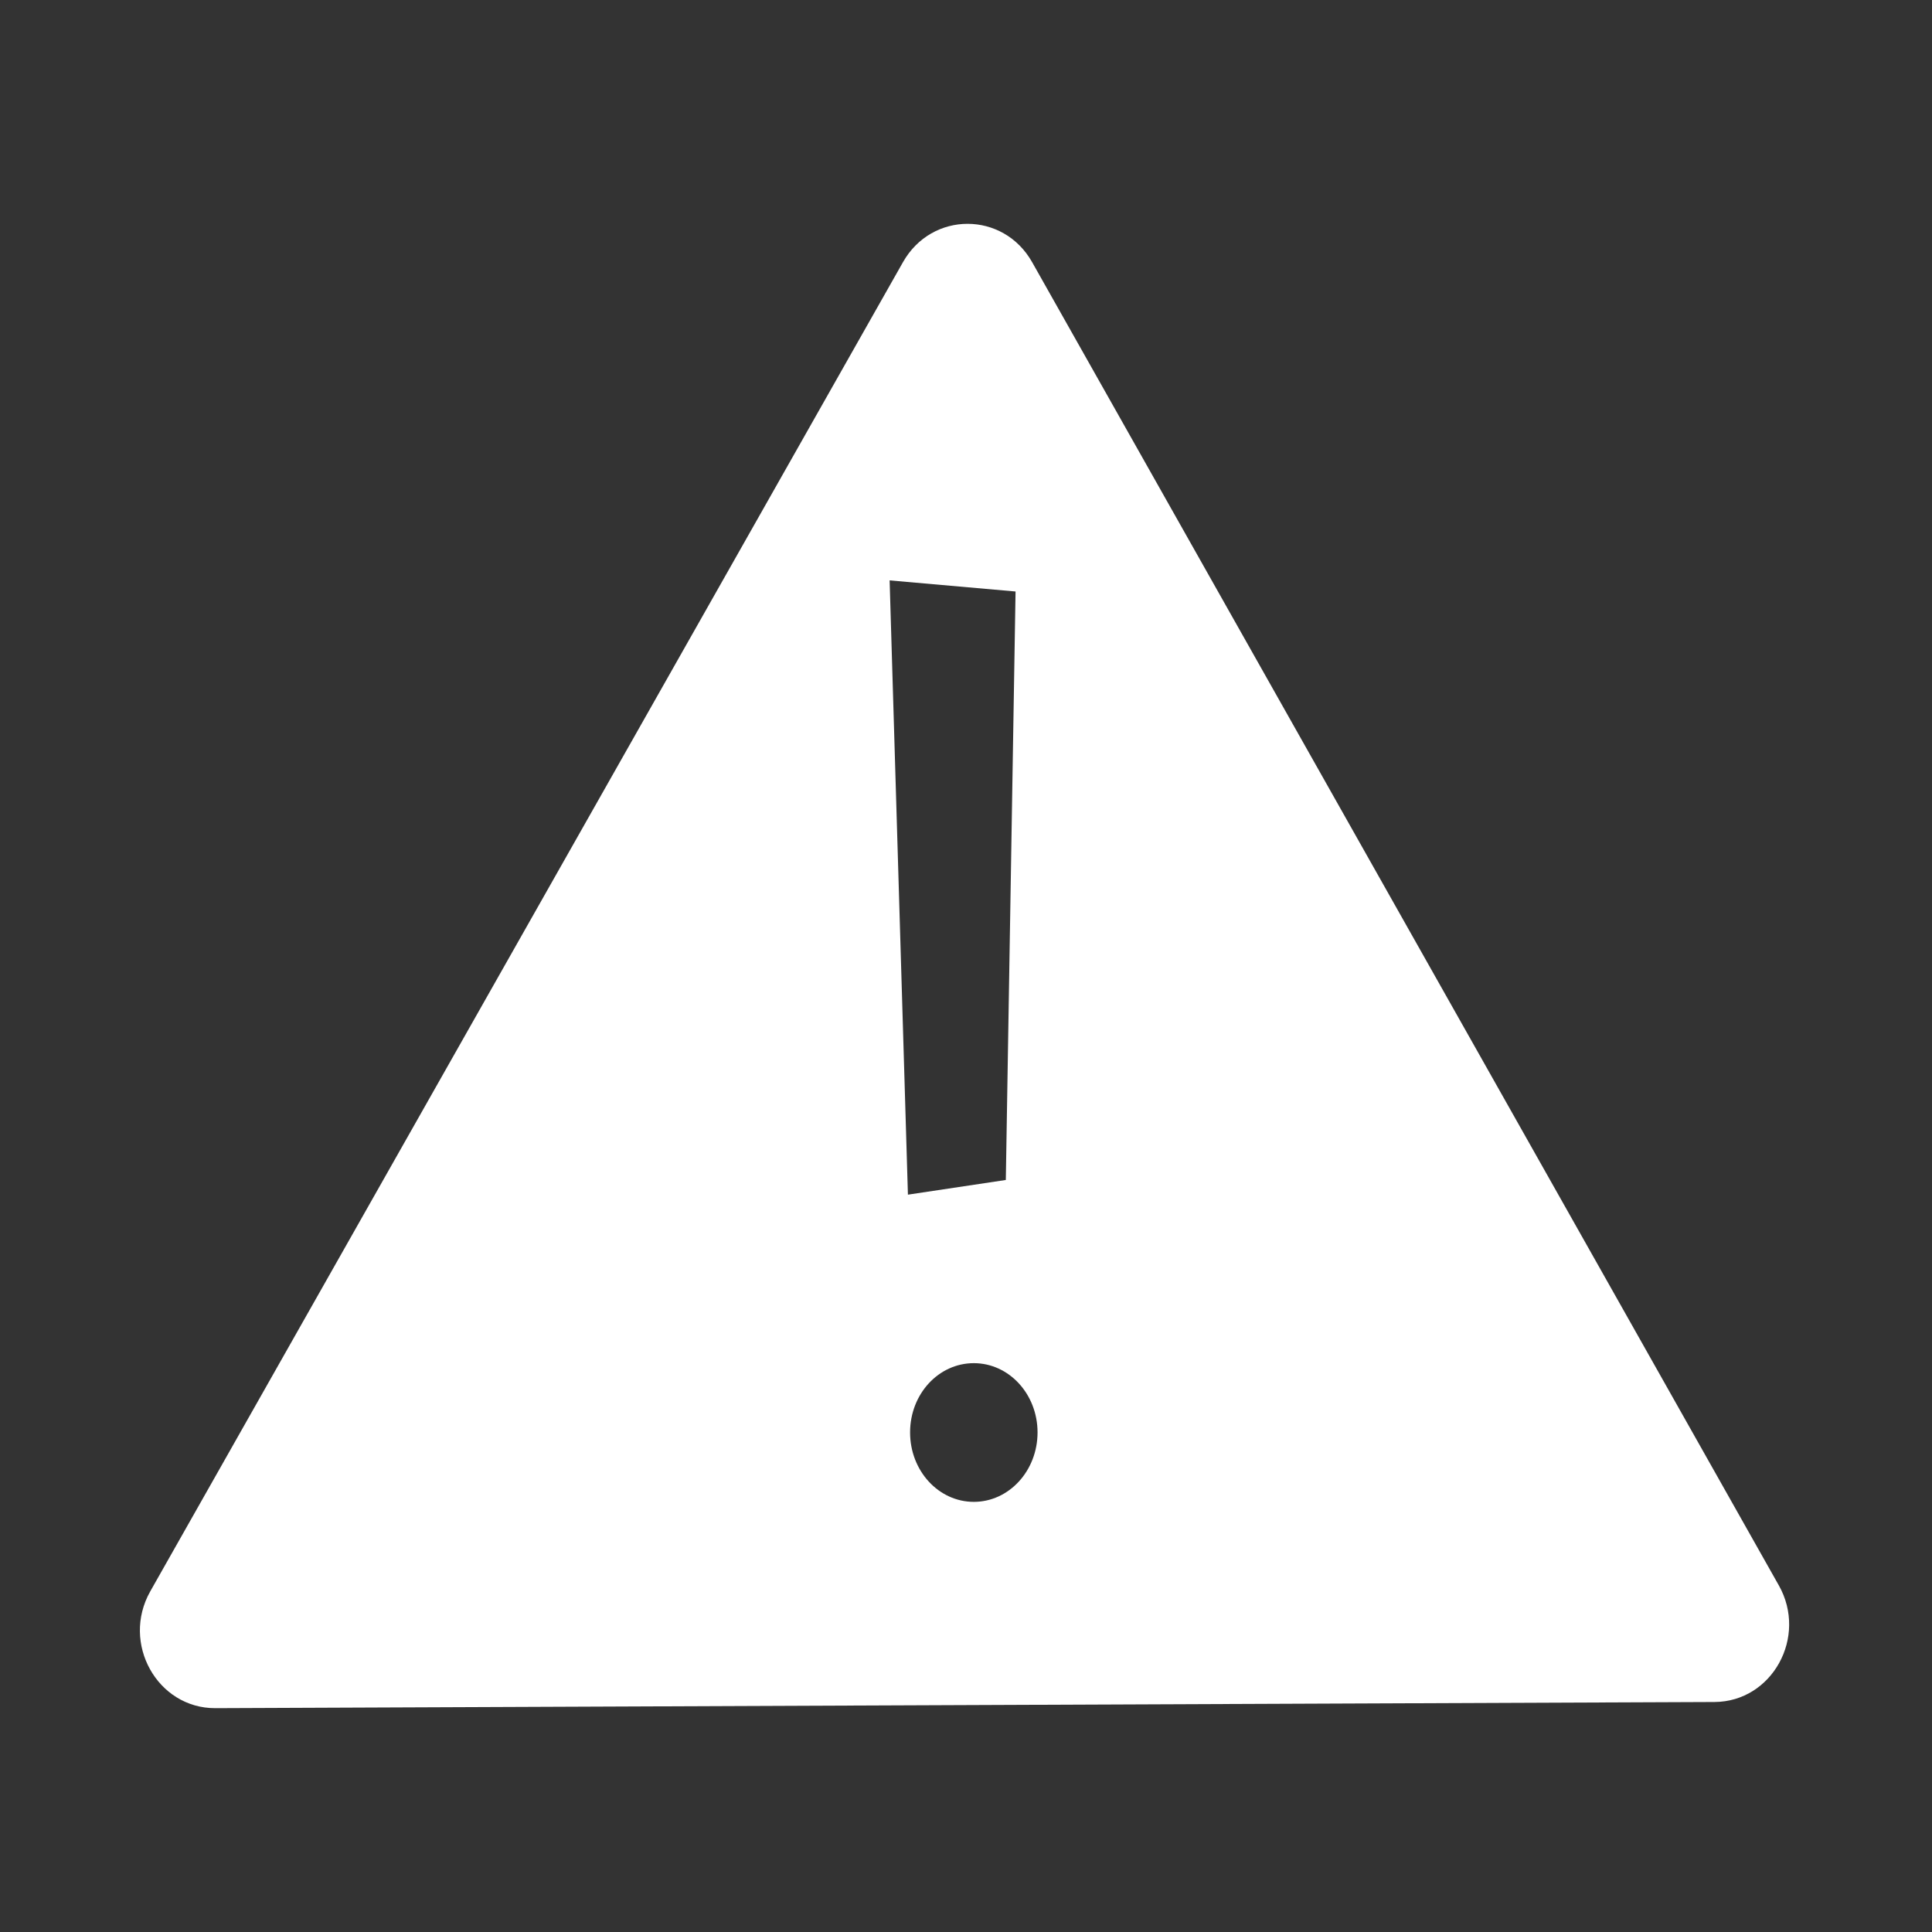 <?xml version="1.0" encoding="UTF-8"?>
<svg id="Camada_2" data-name="Camada 2" xmlns="http://www.w3.org/2000/svg" viewBox="0 0 492 492">
  <rect x="0" y="0" width="492" height="492" fill="#333333" stroke="none"/>
  <defs>
    <style>
      .cls-1 {
        fill: #fff;
        stroke-width: 0px;
      }
    </style>
  </defs>
  <g id="Limpar">
    <path class="cls-1" d="M452.99,403.73L262.85,66.78c-7.33-13.02-25.54-13.06-32.91,0L38.26,405.26c-7.45,13.21,1.79,29.78,16.57,29.74l381.78-1.57c14.7-.08,23.79-16.57,16.38-29.71ZM226.55,147.8l32.07,2.83-2.48,149.86-24.93,3.74-4.66-156.43ZM247.99,382.46c-8.97,0-16.23-7.9-16.23-17.68s7.25-17.64,16.23-17.64,16.23,7.9,16.23,17.64-7.25,17.68-16.23,17.68Z"/>
  </g>
</svg>